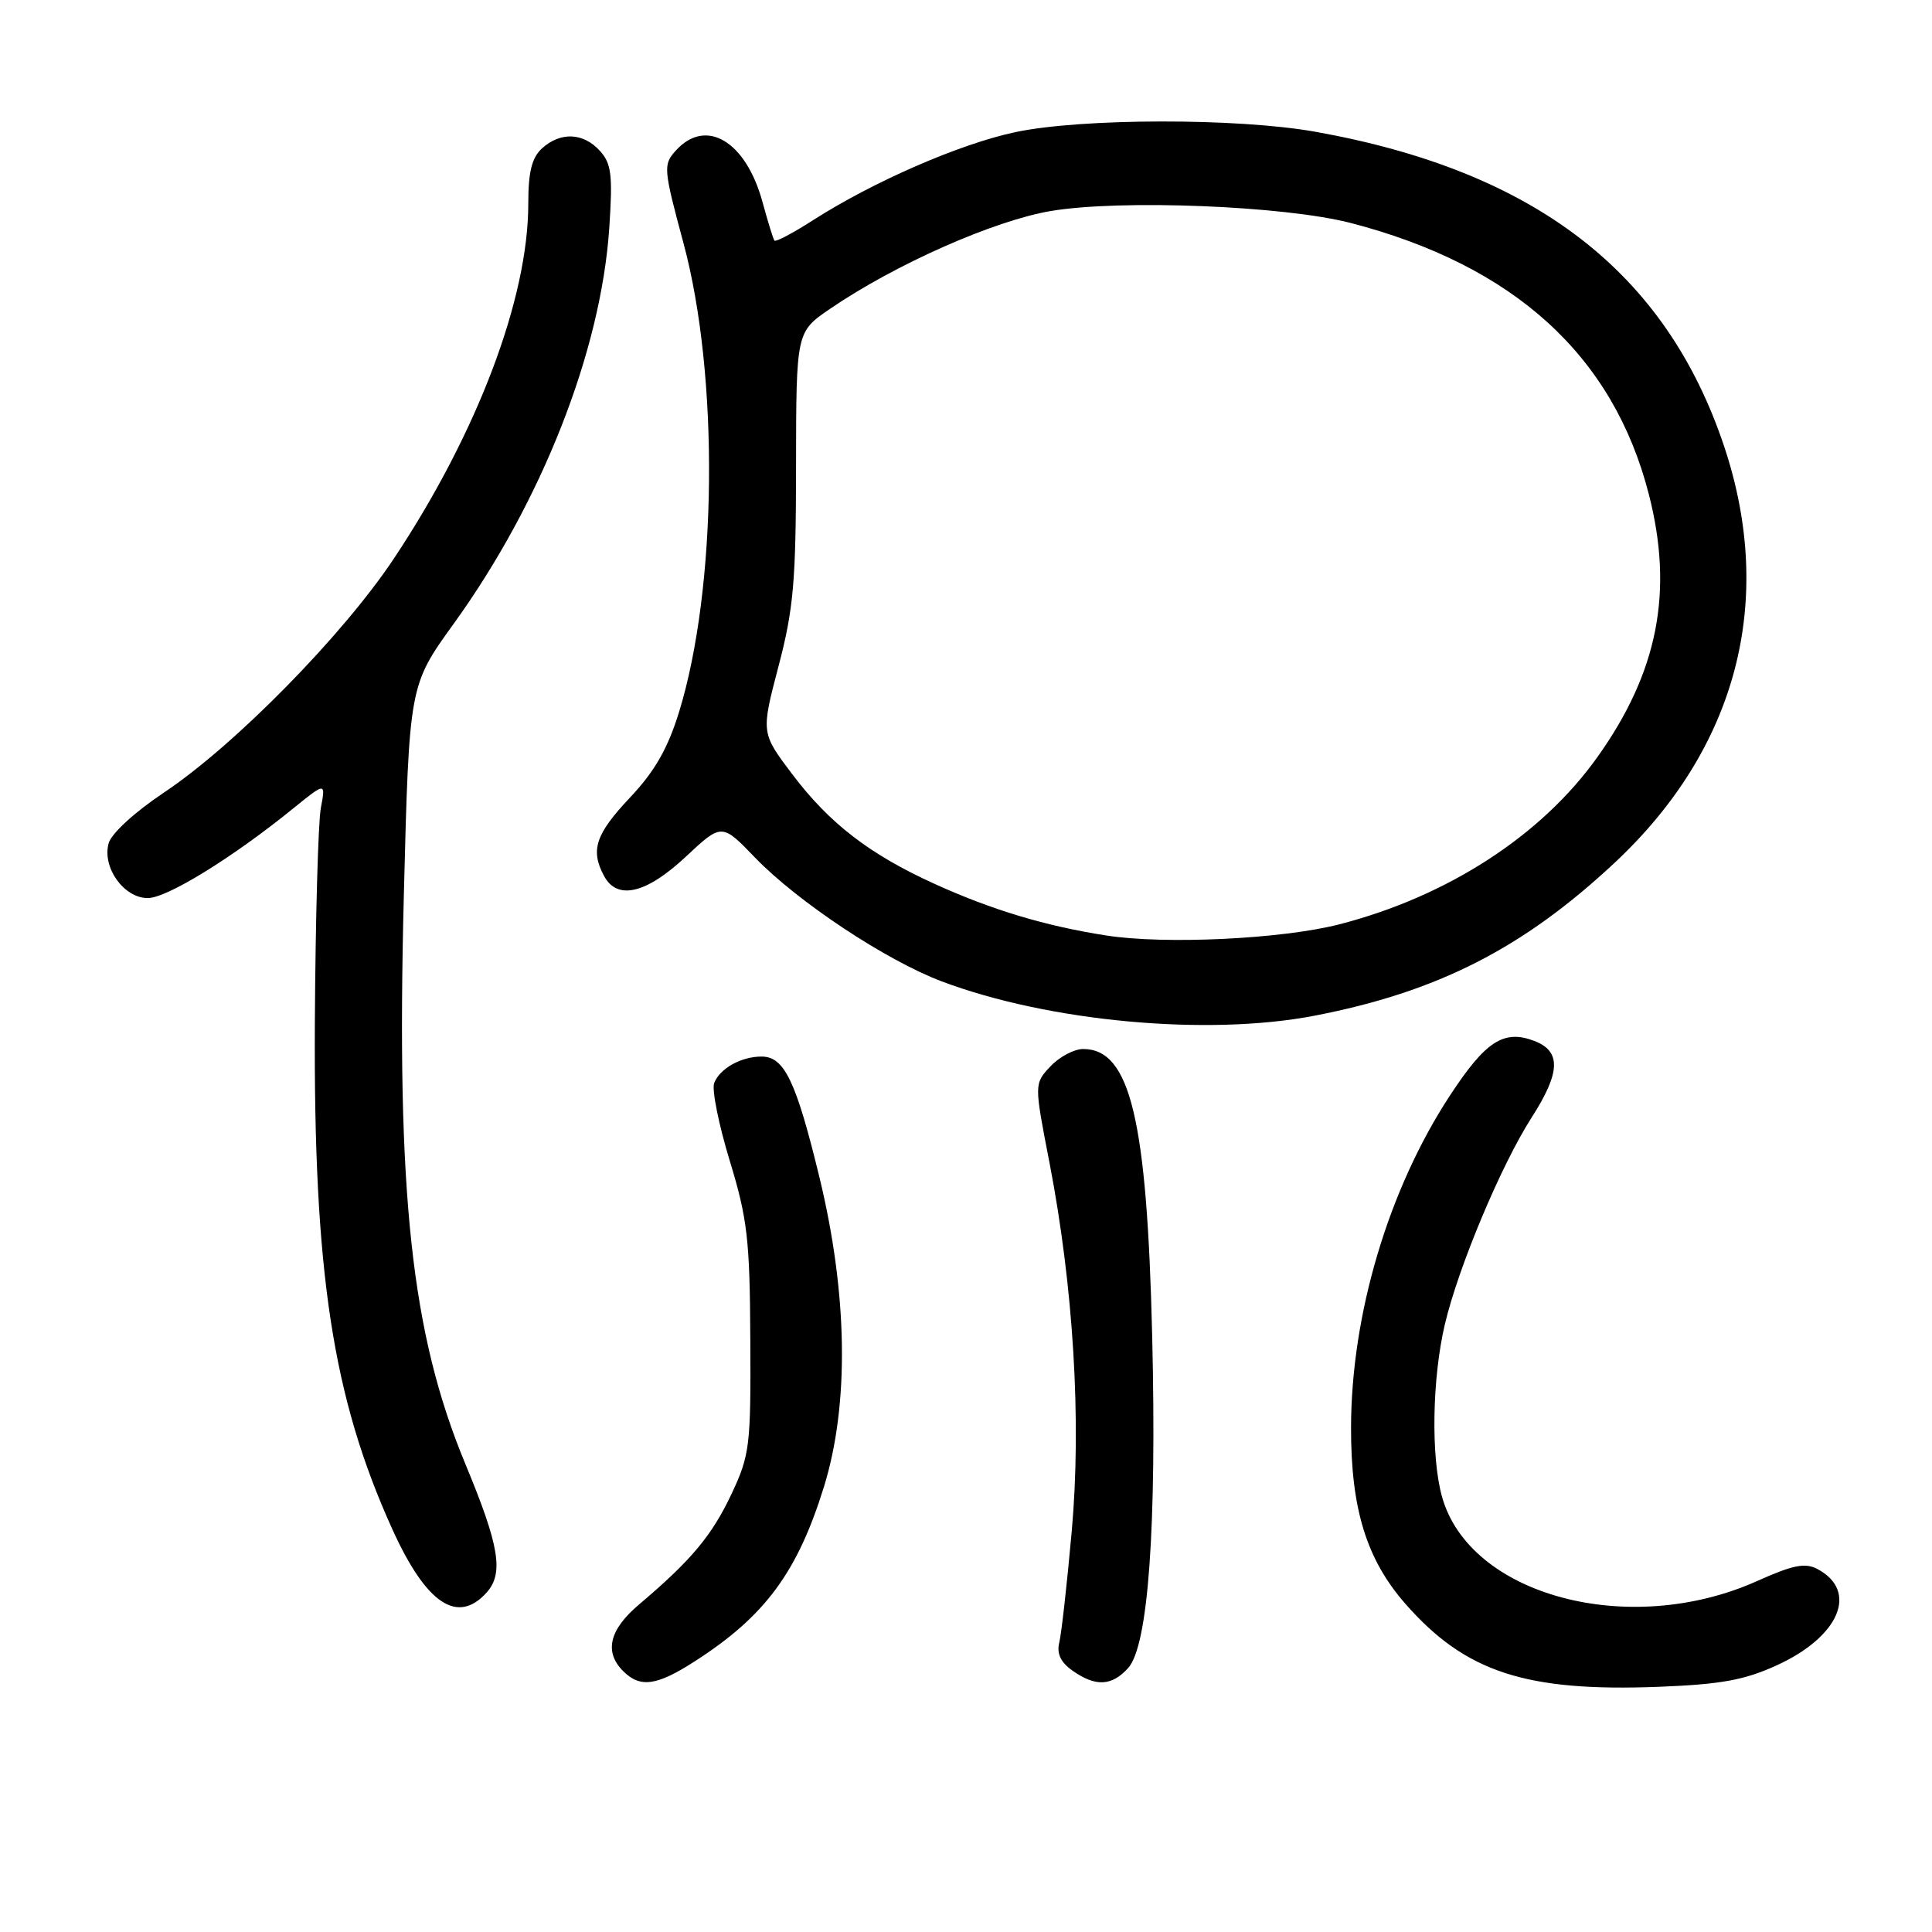 <?xml version="1.0" encoding="UTF-8" standalone="no"?>
<!DOCTYPE svg PUBLIC "-//W3C//DTD SVG 1.1//EN" "http://www.w3.org/Graphics/SVG/1.1/DTD/svg11.dtd" >
<svg xmlns="http://www.w3.org/2000/svg" xmlns:xlink="http://www.w3.org/1999/xlink" version="1.1" viewBox="0 0 256 256">
 <g >
 <path fill="currentColor"
d=" M 235.46 220.65 C 243.75 216.85 246.29 210.83 240.83 207.91 C 239.20 207.04 237.59 207.36 232.84 209.49 C 215.88 217.10 194.72 211.44 191.07 198.31 C 189.59 193.00 189.77 182.62 191.45 175.49 C 193.23 167.91 198.92 154.36 202.93 148.11 C 206.80 142.08 206.89 139.29 203.28 137.92 C 199.26 136.39 196.84 137.96 192.12 145.17 C 183.98 157.59 179.05 174.15 179.02 189.14 C 179.00 199.95 181.07 206.66 186.27 212.57 C 194.20 221.58 202.19 224.19 219.79 223.51 C 228.03 223.19 231.16 222.62 235.46 220.65 Z  M 92.05 220.14 C 101.36 214.17 105.66 208.35 109.18 197.00 C 112.55 186.10 112.34 171.51 108.58 156.00 C 105.48 143.23 103.93 140.00 100.91 140.00 C 98.20 140.00 95.38 141.58 94.63 143.51 C 94.30 144.37 95.23 149.00 96.69 153.79 C 99.04 161.49 99.36 164.25 99.42 177.50 C 99.50 191.65 99.35 192.81 96.91 198.00 C 94.31 203.50 91.58 206.76 84.67 212.61 C 80.73 215.94 80.03 218.89 82.57 221.43 C 84.82 223.68 87.01 223.39 92.05 220.14 Z  M 149.49 221.02 C 152.15 218.08 153.28 202.39 152.67 177.00 C 151.98 148.25 149.75 139.00 143.52 139.00 C 142.33 139.00 140.38 140.03 139.19 141.30 C 137.03 143.60 137.03 143.60 139.05 154.00 C 142.24 170.49 143.32 188.28 142.01 202.90 C 141.39 209.83 140.65 216.46 140.36 217.64 C 140.00 219.12 140.54 220.27 142.14 221.39 C 145.20 223.53 147.31 223.42 149.49 221.02 Z  M 64.46 211.04 C 66.78 208.48 66.18 204.85 61.67 194.00 C 54.50 176.74 52.50 158.27 53.51 118.66 C 54.22 90.82 54.22 90.82 60.11 82.66 C 71.79 66.47 79.63 46.53 80.73 30.24 C 81.20 23.18 81.02 21.68 79.49 19.99 C 77.30 17.57 74.28 17.44 71.83 19.65 C 70.47 20.89 70.00 22.76 70.00 27.00 C 70.00 39.54 63.24 57.39 52.20 74.00 C 45.46 84.15 31.10 98.76 21.75 105.00 C 17.84 107.61 14.74 110.45 14.39 111.76 C 13.52 114.96 16.42 119.00 19.58 119.00 C 22.12 119.00 30.78 113.67 38.83 107.14 C 43.16 103.63 43.16 103.63 42.51 107.08 C 42.16 108.97 41.80 121.77 41.72 135.51 C 41.54 168.62 44.07 185.16 51.99 202.64 C 56.46 212.50 60.61 215.30 64.46 211.04 Z  M 174.16 134.59 C 190.48 131.44 201.84 125.65 213.97 114.30 C 230.16 99.16 235.29 79.61 228.46 59.15 C 220.73 36.02 203.34 22.64 174.24 17.45 C 163.95 15.62 143.33 15.65 134.53 17.51 C 127.19 19.07 115.74 24.05 107.71 29.19 C 105.08 30.88 102.79 32.09 102.62 31.88 C 102.45 31.67 101.75 29.39 101.05 26.82 C 98.85 18.70 93.54 15.53 89.55 19.95 C 87.86 21.81 87.90 22.33 90.56 32.20 C 95.31 49.81 95.04 77.94 89.97 94.37 C 88.47 99.22 86.74 102.23 83.46 105.70 C 78.91 110.53 78.20 112.65 80.04 116.07 C 81.78 119.33 85.63 118.42 90.86 113.53 C 95.64 109.06 95.64 109.06 100.07 113.66 C 105.70 119.49 117.41 127.26 124.79 130.04 C 138.97 135.38 159.98 137.32 174.16 134.59 Z  M 146.54 123.95 C 138.48 122.69 131.43 120.57 123.84 117.12 C 115.21 113.20 109.90 109.10 104.98 102.59 C 100.84 97.11 100.84 97.11 103.15 88.31 C 105.15 80.71 105.47 77.06 105.48 61.74 C 105.50 43.98 105.50 43.98 110.00 40.91 C 118.63 35.02 131.71 29.23 139.24 27.96 C 148.51 26.40 170.20 27.27 179.00 29.55 C 200.63 35.18 213.75 47.11 218.47 65.46 C 221.79 78.37 219.70 89.07 211.64 100.35 C 204.24 110.73 191.82 118.77 177.50 122.47 C 169.92 124.43 154.32 125.18 146.54 123.95 Z "/>
</g>
</svg>
